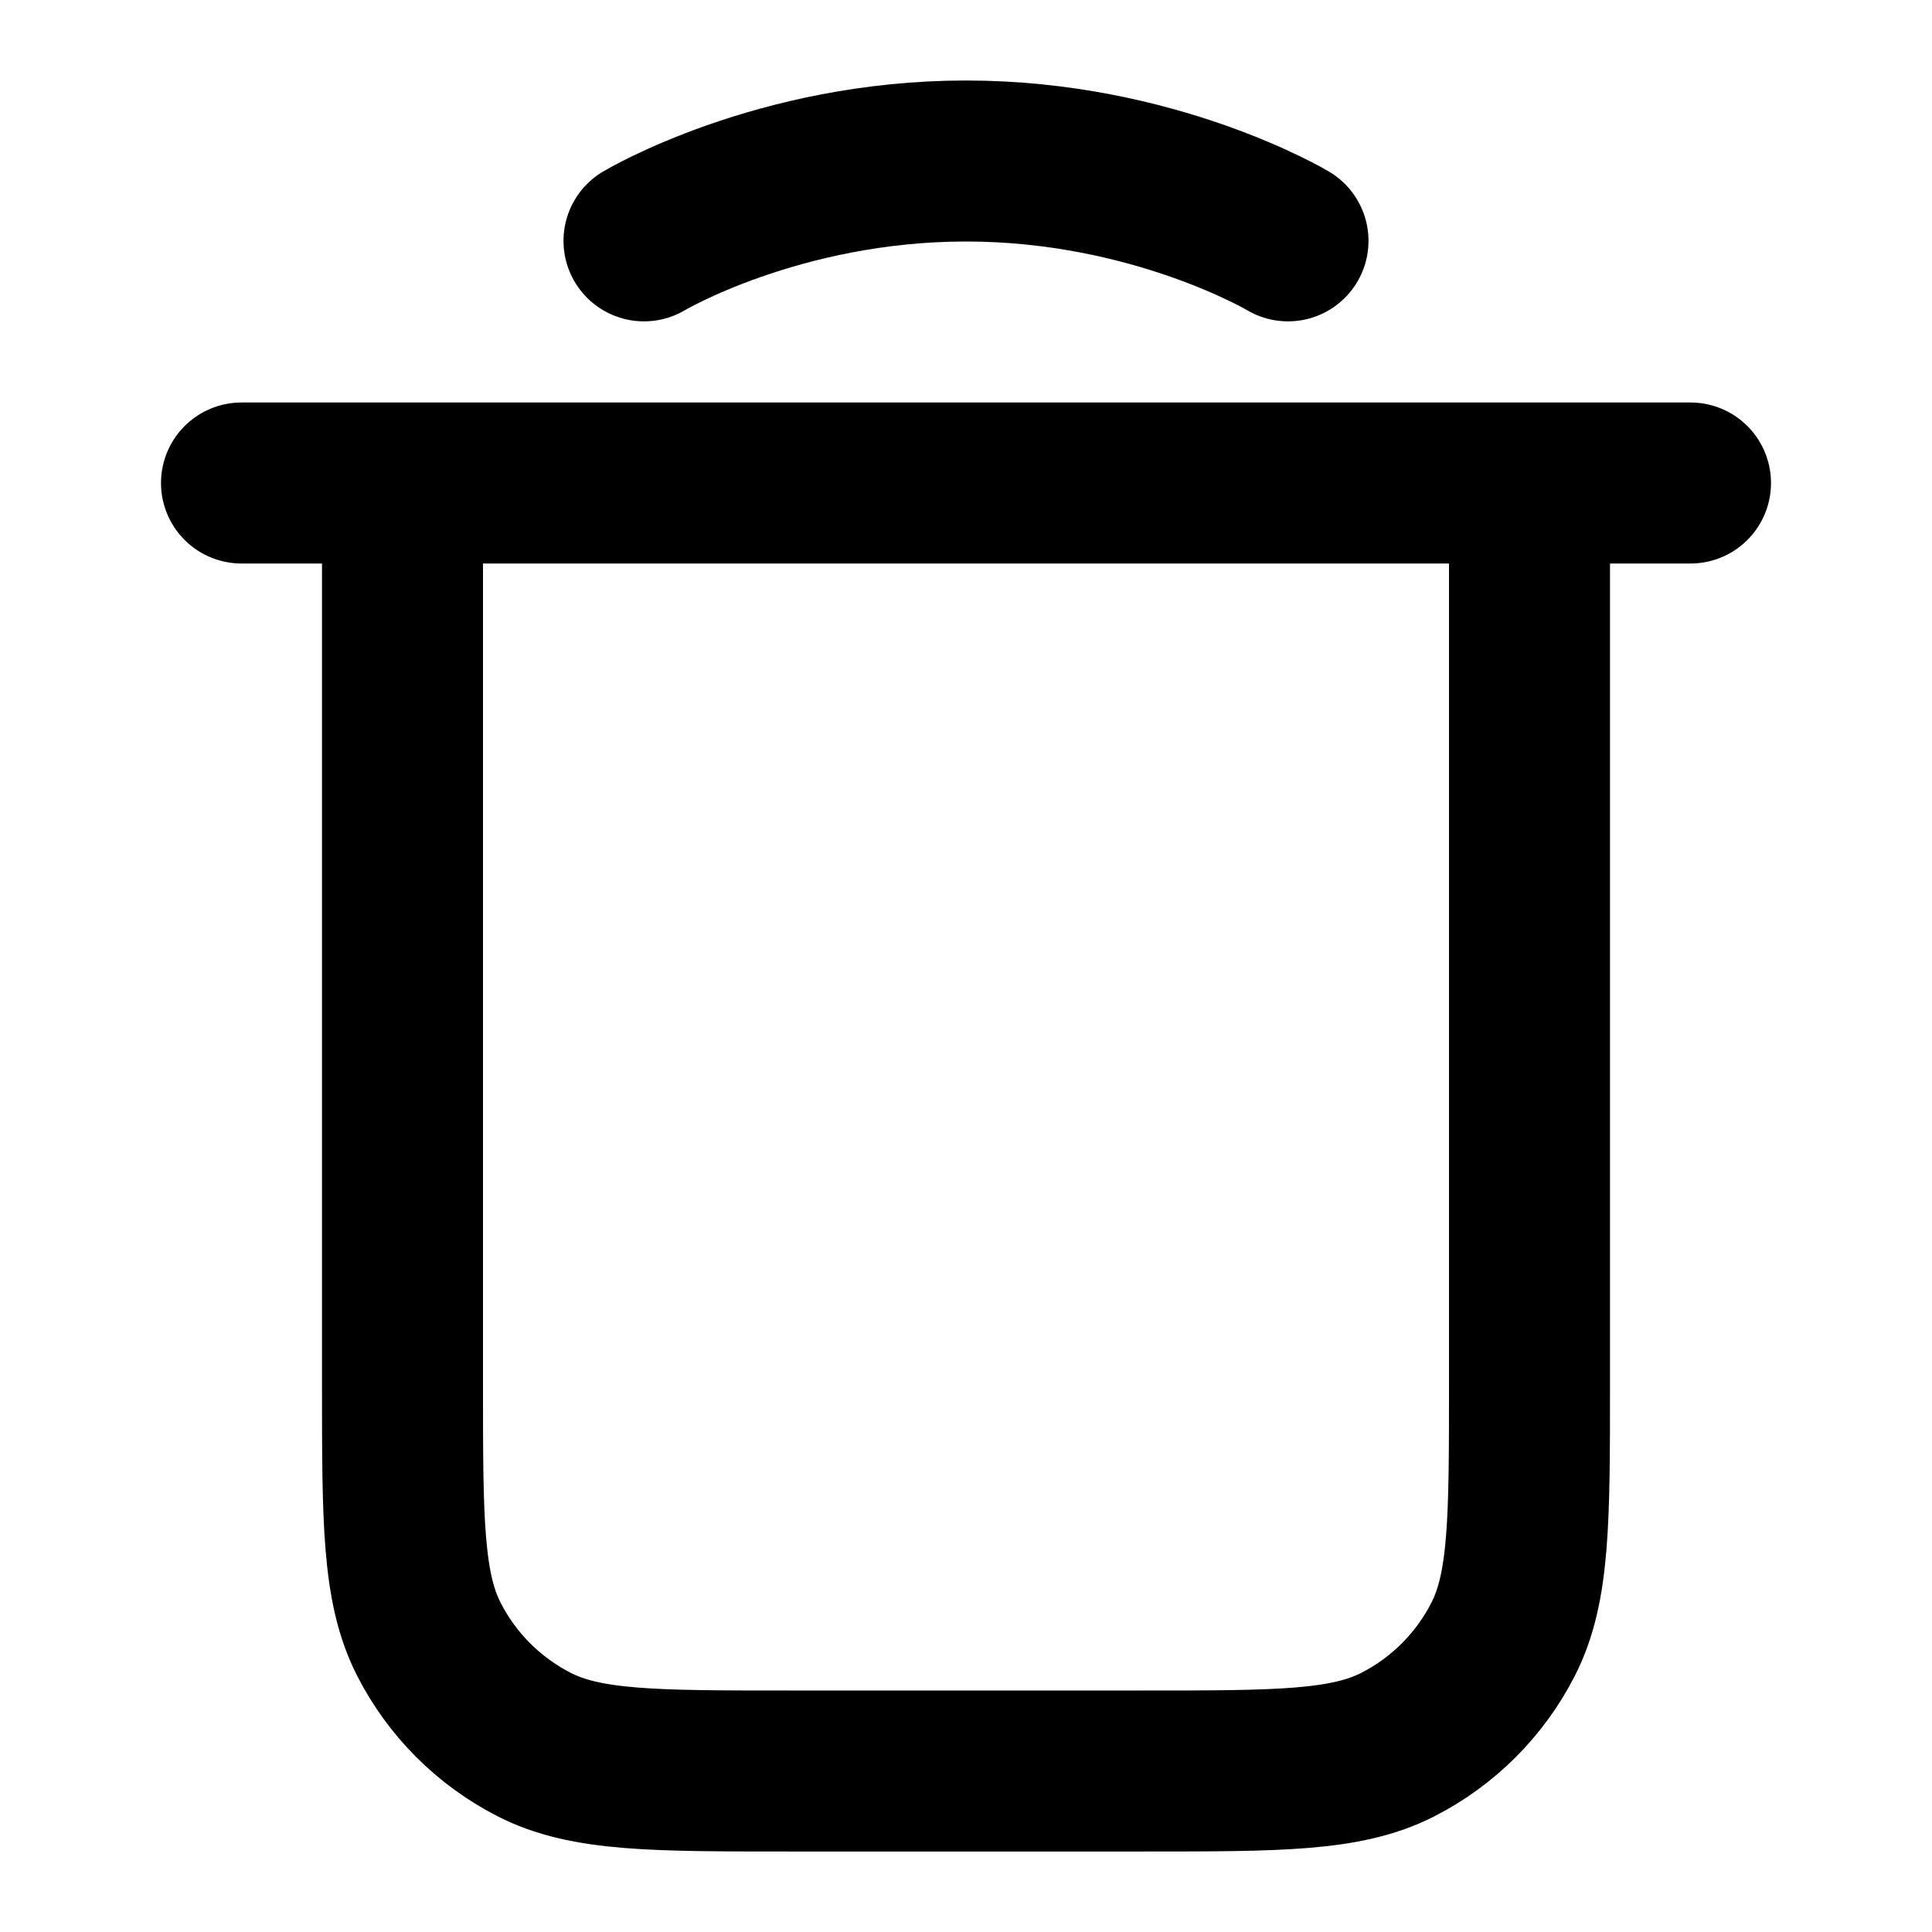 <svg width="24" height="24" viewBox="0 0 24 24" fill="none" xmlns="http://www.w3.org/2000/svg">
<path d="M8 2.992C8 2.992 9.663 2 12 2C14.337 2 16 2.992 16 2.992M3 6H21M5 6H19V17.2C19 18.88 19 19.72 18.673 20.362C18.385 20.927 17.927 21.385 17.362 21.673C16.72 22 15.88 22 14.2 22H9.8C8.12 22 7.28 22 6.638 21.673C6.074 21.385 5.615 20.927 5.327 20.362C5 19.72 5 18.88 5 17.2V6Z" stroke="currentColor" stroke-width="2" stroke-linecap="round" stroke-linejoin="round"/>
</svg>
